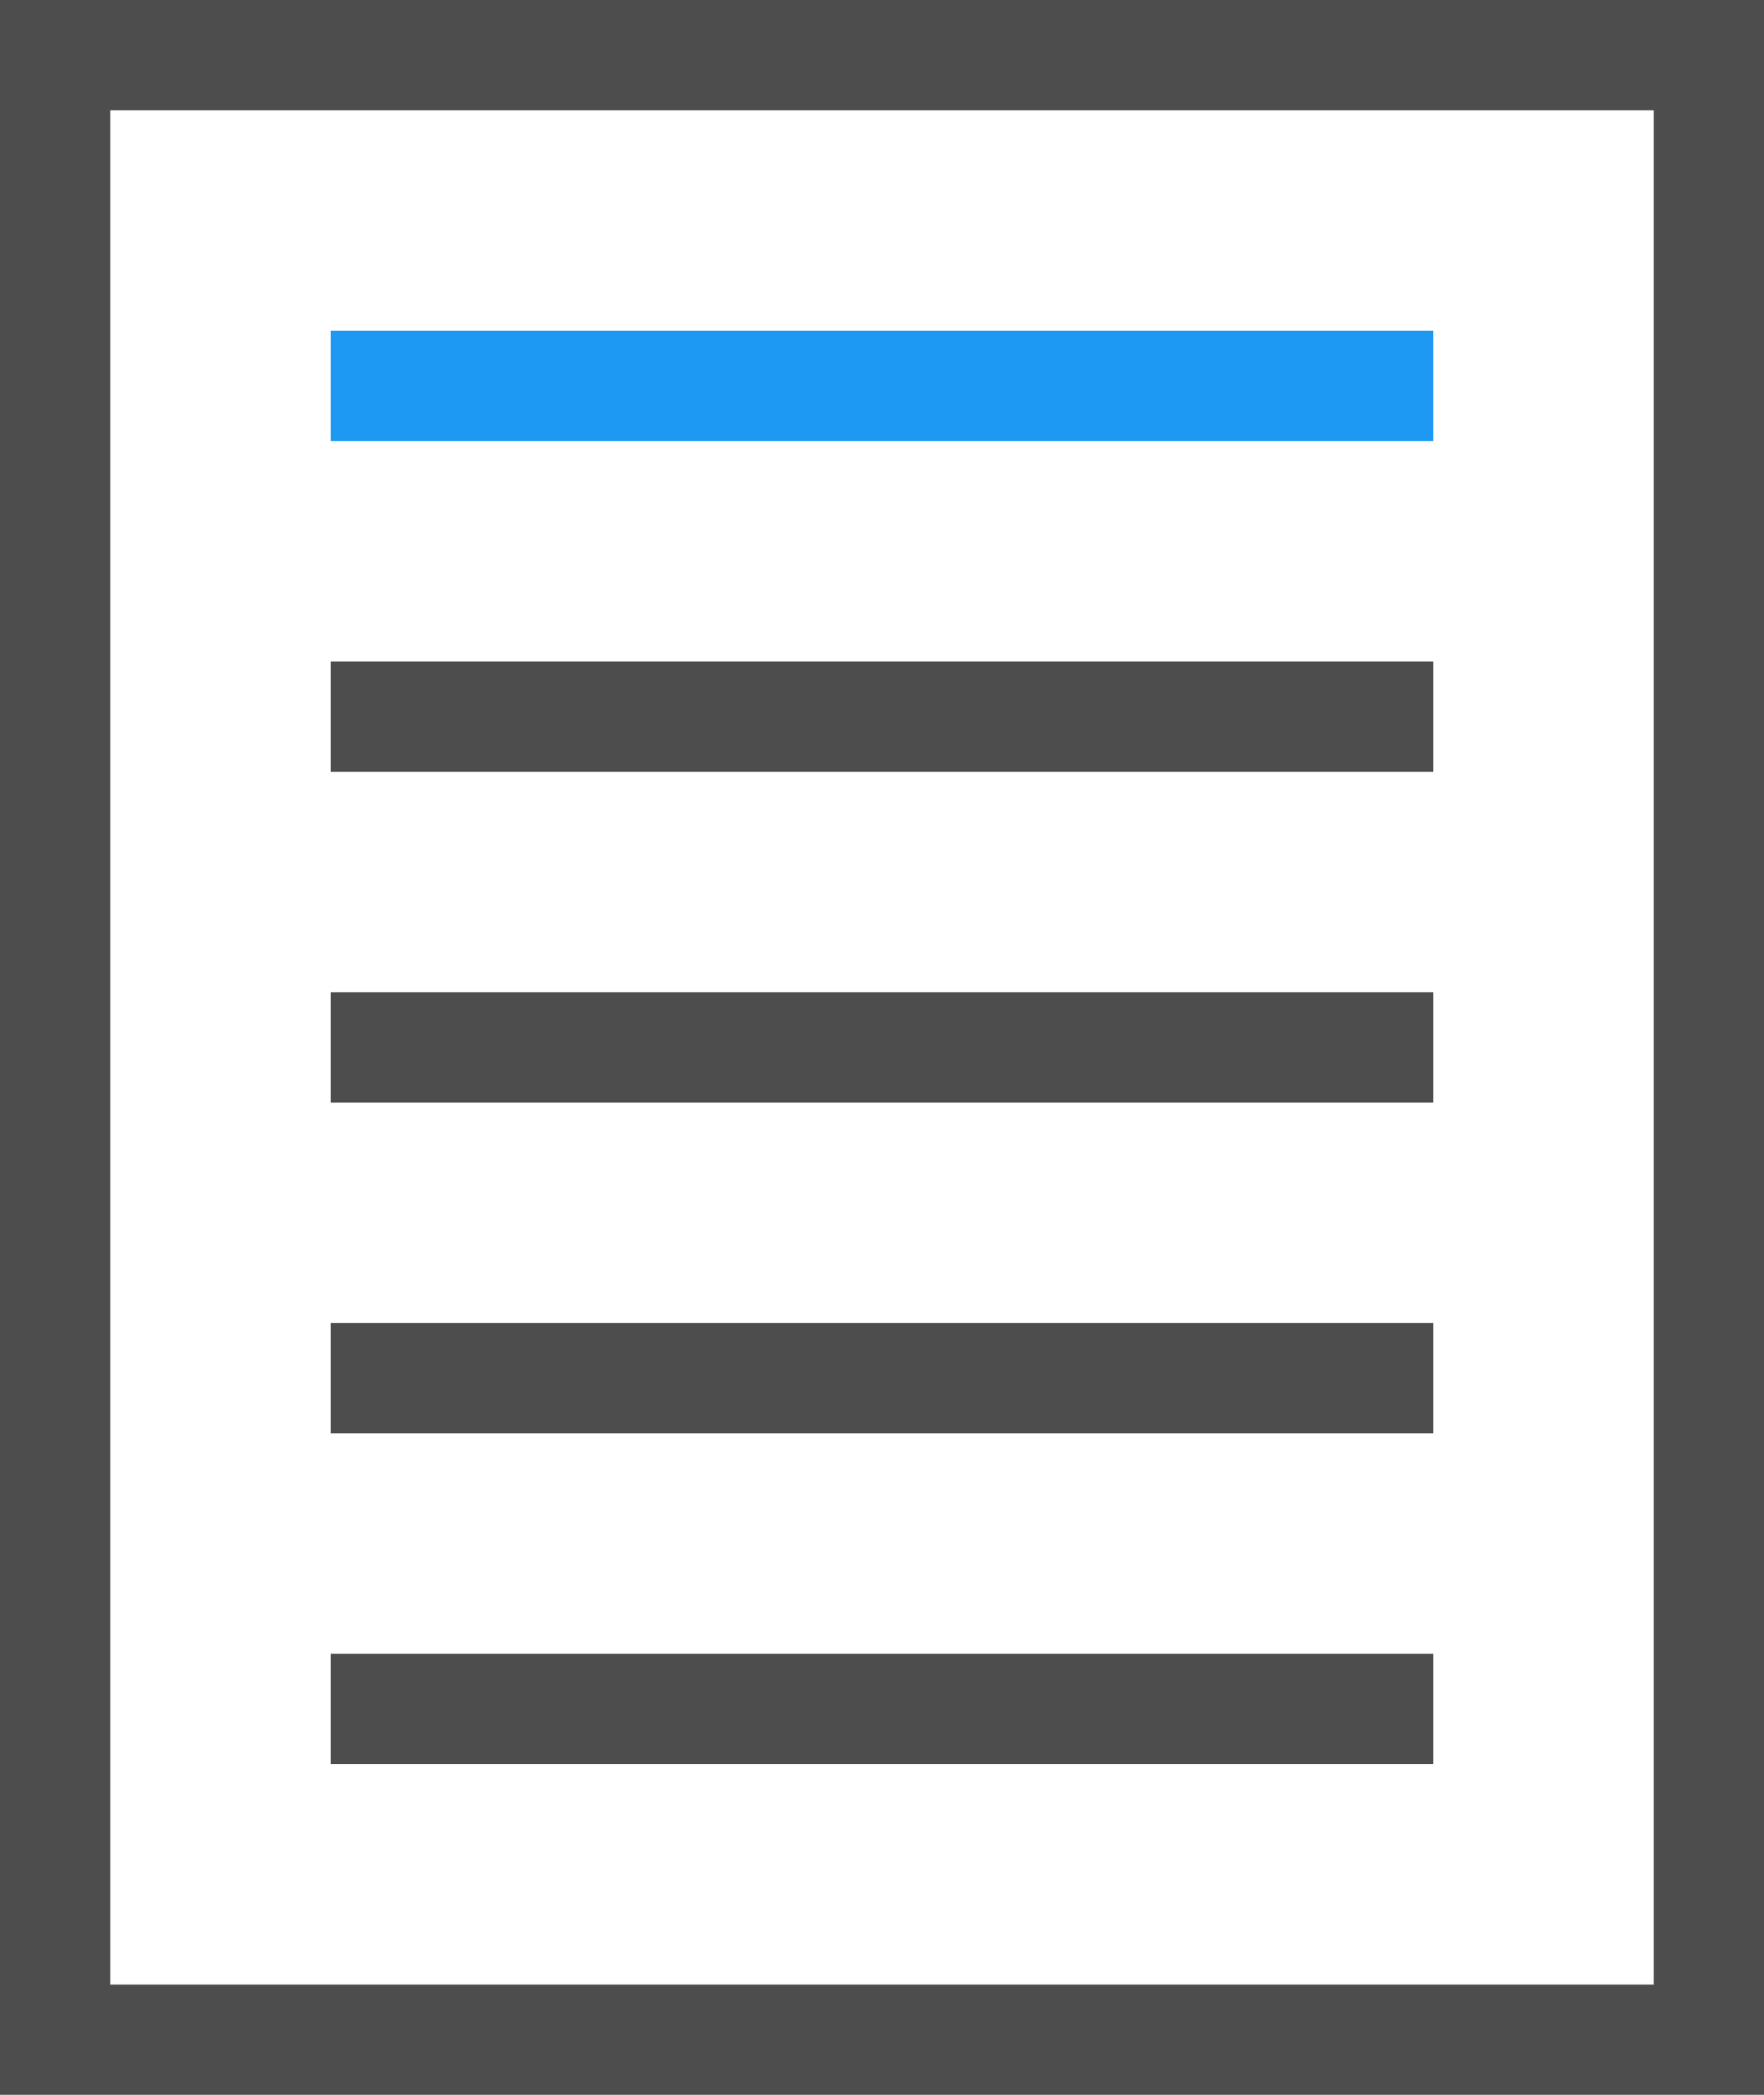 <?xml version="1.0" encoding="UTF-8"?>
<svg xmlns="http://www.w3.org/2000/svg" xmlns:xlink="http://www.w3.org/1999/xlink" width="16pt" height="19pt" viewBox="0 0 16 19" version="1.1">
<g id="surface1">
<path style=" stroke:none;fill-rule:nonzero;fill:rgb(30.196%,30.196%,30.196%);fill-opacity:1;" d="M 0 0 L 0 19 L 16 19 L 16 0 Z M 1 1 L 15 1 L 15 18 L 1 18 Z M 3 6 L 3 7 L 13 7 L 13 6 Z M 3 9 L 3 10 L 13 10 L 13 9 Z M 3 12 L 3 13 L 13 13 L 13 12 Z M 3 15 L 3 16 L 13 16 L 13 15 Z M 3 15 "/>
<path style=" stroke:none;fill-rule:nonzero;fill:rgb(11.373%,60%,95.294%);fill-opacity:1;" d="M 3 3 L 3 4 L 13 4 L 13 3 Z M 3 3 "/>
</g>
</svg>
